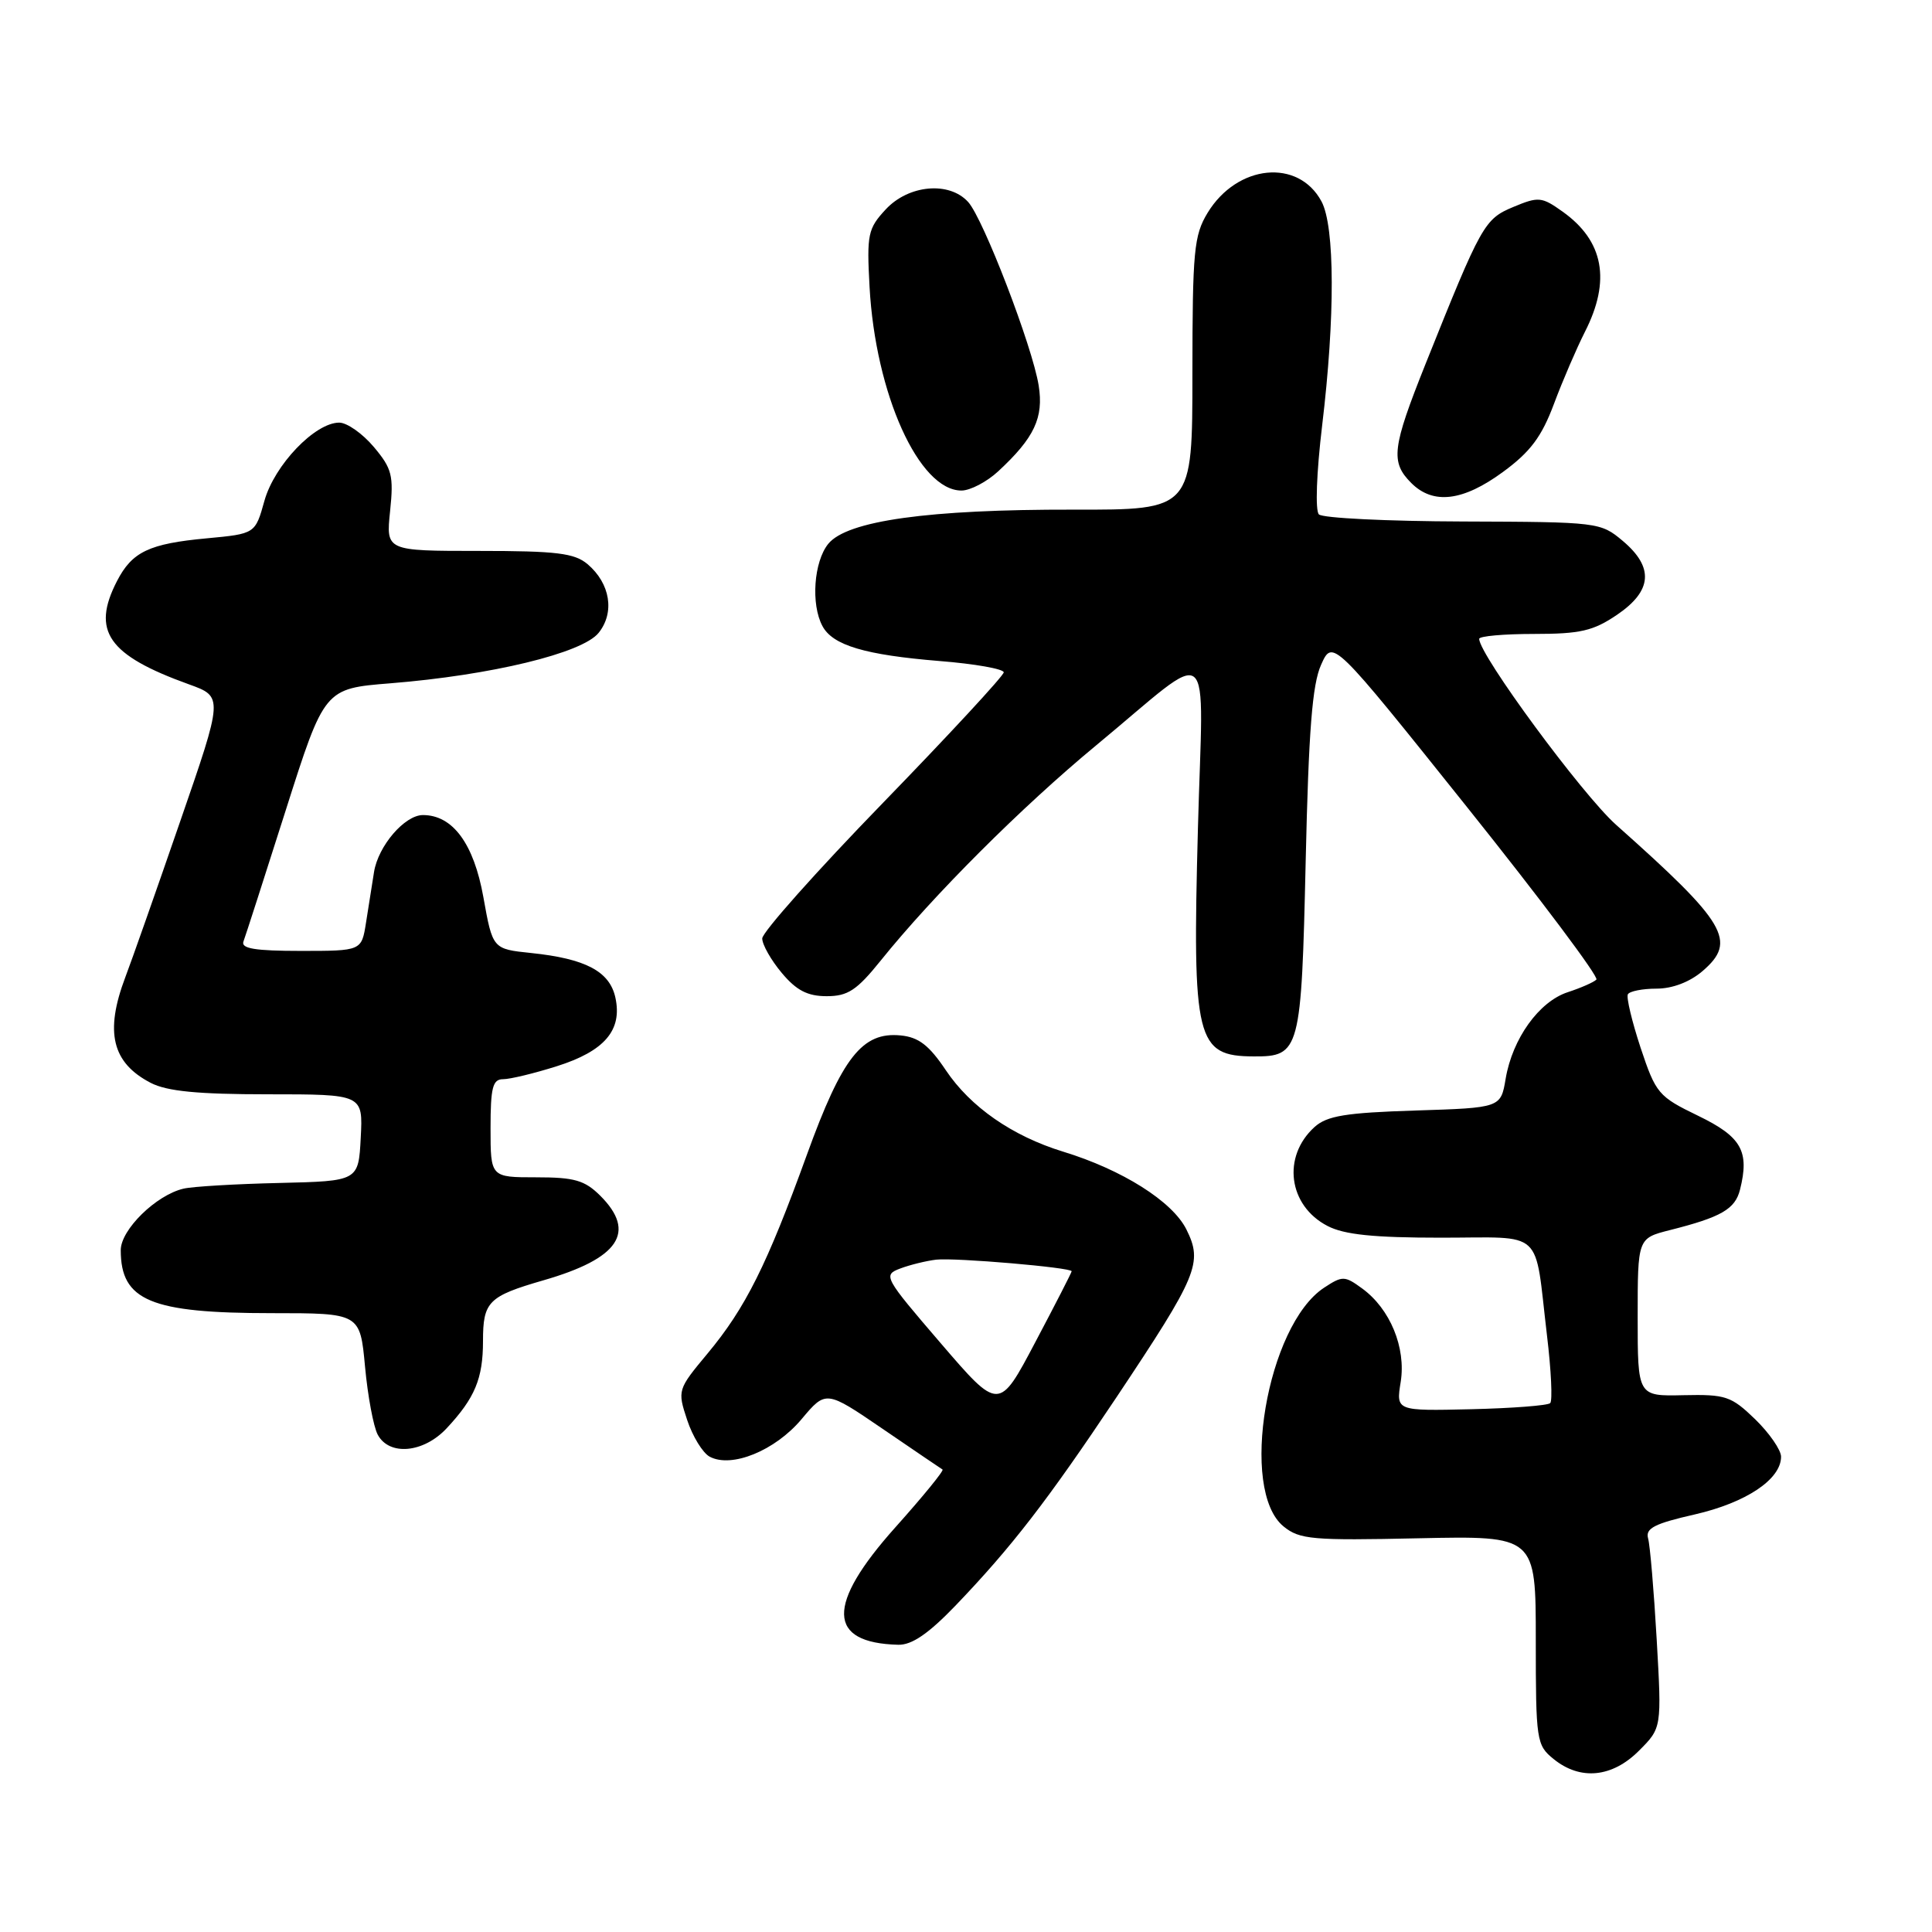 <?xml version="1.0" encoding="UTF-8" standalone="no"?>
<!DOCTYPE svg PUBLIC "-//W3C//DTD SVG 1.1//EN" "http://www.w3.org/Graphics/SVG/1.1/DTD/svg11.dtd" >
<svg xmlns="http://www.w3.org/2000/svg" xmlns:xlink="http://www.w3.org/1999/xlink" version="1.1" viewBox="0 0 256 256">
 <g >
 <path fill="currentColor"
d=" M 217.17 231.98 C 220.19 228.96 220.19 228.96 219.52 217.23 C 219.15 210.78 218.64 204.75 218.38 203.84 C 218.01 202.51 219.24 201.88 224.57 200.67 C 231.37 199.11 236.00 196.02 236.00 193.02 C 236.00 192.13 234.45 189.89 232.57 188.06 C 229.39 184.99 228.67 184.75 223.07 184.87 C 217.00 185.01 217.00 185.01 217.00 174.54 C 217.00 164.08 217.00 164.08 221.25 163.00 C 228.07 161.28 229.91 160.22 230.56 157.64 C 231.84 152.53 230.76 150.63 225.00 147.84 C 219.75 145.30 219.41 144.90 217.39 138.84 C 216.24 135.35 215.48 132.16 215.70 131.75 C 215.93 131.34 217.64 131.00 219.50 131.00 C 221.61 131.00 223.91 130.12 225.60 128.67 C 230.20 124.71 228.79 122.32 214.15 109.30 C 209.66 105.30 196.00 86.76 196.00 84.65 C 196.00 84.29 199.27 84.00 203.27 84.00 C 209.40 84.00 211.12 83.60 214.27 81.46 C 218.94 78.29 219.18 75.17 215.02 71.67 C 212.08 69.20 211.77 69.16 193.84 69.10 C 183.83 69.07 175.25 68.65 174.76 68.16 C 174.26 67.66 174.44 62.66 175.19 56.39 C 176.92 42.02 176.88 30.02 175.11 26.70 C 172.04 20.97 163.94 21.77 160.02 28.19 C 158.20 31.19 158.01 33.22 158.00 49.53 C 158.00 67.56 158.00 67.56 142.25 67.53 C 123.00 67.49 112.24 69.00 109.75 72.06 C 107.83 74.43 107.43 80.08 108.98 82.96 C 110.34 85.51 114.61 86.78 124.50 87.59 C 129.17 87.96 133.00 88.64 133.00 89.09 C 133.00 89.53 125.80 97.31 117.00 106.38 C 108.20 115.44 101.00 123.53 101.00 124.35 C 101.00 125.17 102.17 127.23 103.59 128.92 C 105.53 131.24 107.01 132.00 109.54 132.00 C 112.34 132.00 113.53 131.22 116.70 127.28 C 123.65 118.64 135.39 106.91 145.25 98.76 C 161.19 85.57 159.41 84.11 158.73 109.83 C 157.98 137.88 158.49 139.95 166.13 139.98 C 172.25 140.01 172.44 139.27 173.01 114.10 C 173.40 96.84 173.88 90.69 175.05 88.09 C 176.58 84.67 176.58 84.67 194.37 106.92 C 204.16 119.16 211.88 129.45 211.53 129.80 C 211.19 130.15 209.48 130.90 207.74 131.47 C 203.93 132.71 200.41 137.62 199.51 142.92 C 198.86 146.79 198.86 146.79 187.53 147.15 C 178.32 147.44 175.83 147.85 174.19 149.33 C 169.85 153.25 170.70 159.76 175.91 162.45 C 178.12 163.60 182.03 164.00 190.93 164.00 C 204.80 164.00 203.28 162.61 204.98 176.92 C 205.54 181.56 205.73 185.61 205.41 185.92 C 205.09 186.24 200.37 186.60 194.91 186.73 C 184.98 186.96 184.98 186.96 185.60 183.11 C 186.32 178.57 184.20 173.42 180.48 170.72 C 178.18 169.04 177.88 169.03 175.46 170.62 C 167.86 175.60 164.15 197.46 170.09 202.27 C 172.21 203.99 173.90 204.14 187.96 203.83 C 203.50 203.50 203.50 203.50 203.50 217.33 C 203.50 230.66 203.59 231.24 205.86 233.08 C 209.39 235.95 213.62 235.54 217.17 231.98 Z  M 126.61 212.75 C 134.04 205.00 138.75 198.91 147.95 185.13 C 158.71 168.99 159.41 167.33 157.20 162.90 C 155.34 159.18 148.69 154.99 140.87 152.60 C 134.13 150.53 128.60 146.69 125.32 141.80 C 123.11 138.50 121.72 137.43 119.34 137.20 C 114.26 136.70 111.60 140.08 106.92 153.00 C 101.62 167.63 98.78 173.31 93.76 179.34 C 89.78 184.12 89.75 184.21 91.05 188.15 C 91.77 190.33 93.12 192.53 94.04 193.02 C 96.94 194.57 102.70 192.22 106.20 188.06 C 109.44 184.20 109.44 184.20 116.97 189.34 C 121.11 192.17 124.68 194.59 124.89 194.72 C 125.11 194.85 122.30 198.29 118.64 202.38 C 109.45 212.65 109.58 217.70 119.03 217.94 C 120.83 217.98 123.03 216.47 126.61 212.75 Z  M 59.19 189.25 C 62.93 185.24 64.00 182.67 64.00 177.69 C 64.00 172.47 64.71 171.76 72.00 169.65 C 82.03 166.76 84.37 163.28 79.55 158.45 C 77.48 156.39 76.13 156.00 71.05 156.00 C 65.00 156.00 65.00 156.00 65.00 149.50 C 65.00 144.11 65.28 143.00 66.66 143.00 C 67.58 143.00 70.78 142.23 73.78 141.28 C 80.11 139.28 82.49 136.50 81.54 132.18 C 80.78 128.71 77.59 127.03 70.39 126.28 C 65.28 125.75 65.28 125.75 64.05 118.88 C 62.78 111.78 59.99 108.00 56.04 108.00 C 53.62 108.00 50.11 112.09 49.56 115.55 C 49.30 117.17 48.82 120.19 48.50 122.25 C 47.91 126.00 47.91 126.00 39.85 126.00 C 33.81 126.00 31.90 125.69 32.26 124.75 C 32.52 124.06 35.04 116.24 37.86 107.37 C 42.99 91.24 42.99 91.24 51.74 90.54 C 65.08 89.47 77.14 86.55 79.31 83.87 C 81.49 81.17 80.87 77.31 77.85 74.75 C 76.12 73.29 73.74 73.00 63.46 73.00 C 51.14 73.00 51.14 73.00 51.69 67.72 C 52.18 63.01 51.94 62.08 49.53 59.22 C 48.04 57.45 45.98 56.00 44.95 56.00 C 41.74 56.00 36.37 61.61 35.04 66.35 C 33.82 70.73 33.82 70.73 27.41 71.33 C 19.76 72.04 17.51 73.11 15.51 76.98 C 12.08 83.62 14.30 86.81 25.04 90.68 C 29.59 92.32 29.59 92.32 23.85 108.91 C 20.70 118.04 17.44 127.30 16.60 129.50 C 13.86 136.75 14.84 140.83 19.98 143.49 C 22.13 144.60 26.22 145.00 35.50 145.00 C 48.10 145.00 48.10 145.00 47.80 150.75 C 47.50 156.50 47.50 156.50 37.00 156.75 C 31.22 156.88 25.52 157.22 24.33 157.50 C 20.69 158.34 16.00 162.94 16.00 165.65 C 16.00 172.35 19.96 174.00 36.01 174.00 C 47.71 174.00 47.71 174.00 48.37 181.10 C 48.73 185.00 49.49 189.05 50.05 190.10 C 51.58 192.95 56.13 192.53 59.19 189.25 Z  M 199.16 62.53 C 202.78 59.88 204.28 57.87 205.91 53.51 C 207.06 50.43 208.91 46.15 210.00 43.99 C 213.48 37.18 212.51 31.92 207.05 28.04 C 204.29 26.07 203.86 26.03 200.53 27.42 C 196.68 29.03 196.31 29.70 188.89 48.23 C 184.45 59.35 184.22 61.22 187.00 64.00 C 189.90 66.90 193.85 66.43 199.16 62.53 Z  M 132.27 62.45 C 137.06 58.01 138.31 55.35 137.63 51.08 C 136.80 45.90 130.30 28.99 128.29 26.77 C 125.78 23.99 120.39 24.48 117.36 27.75 C 115.00 30.29 114.84 31.06 115.22 38.00 C 116.00 52.21 121.77 65.00 127.40 65.00 C 128.56 65.00 130.76 63.85 132.27 62.45 Z  M 124.64 177.97 C 117.14 169.24 116.98 168.96 119.27 168.09 C 120.56 167.60 122.72 167.07 124.06 166.91 C 126.57 166.63 142.00 167.95 142.00 168.45 C 142.00 168.61 139.83 172.84 137.18 177.85 C 132.37 186.97 132.37 186.97 124.64 177.97 Z "/>
</g>
</svg>